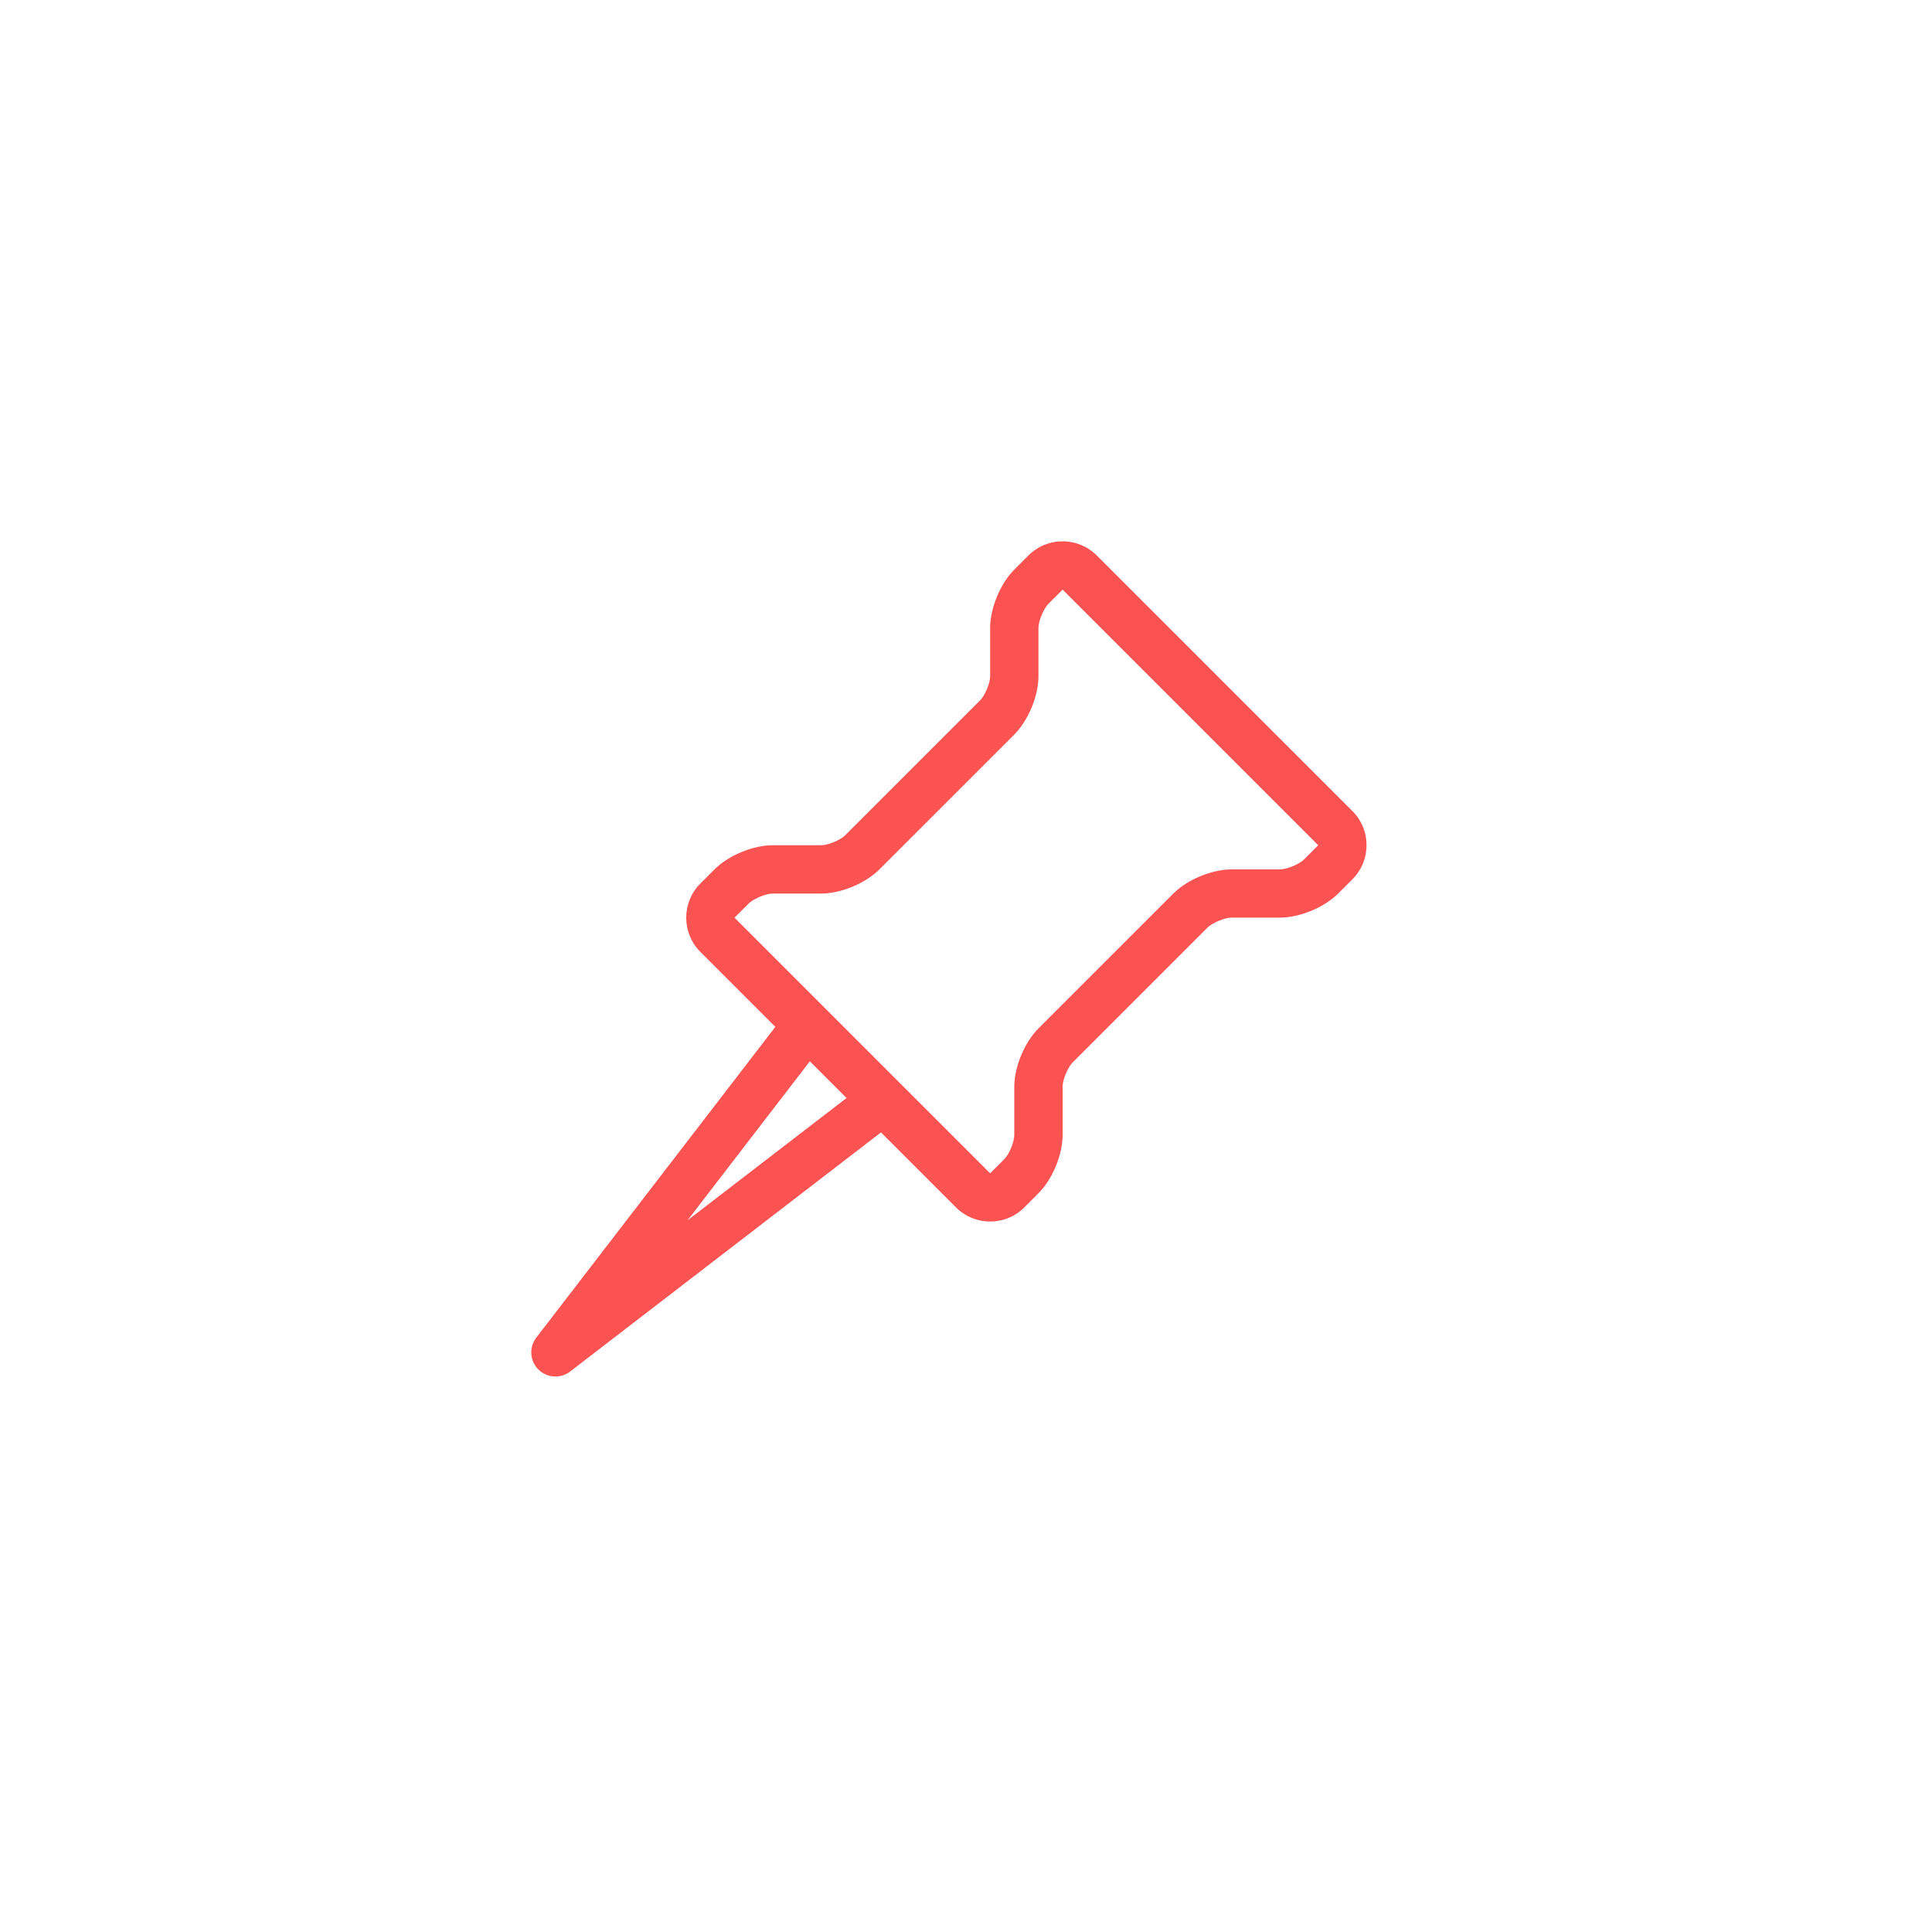 <?xml version="1.0" encoding="utf-8"?>
<!-- Generated by IcoMoon.io -->
<!DOCTYPE svg PUBLIC "-//W3C//DTD SVG 1.1//EN" "http://www.w3.org/Graphics/SVG/1.1/DTD/svg11.dtd">
<svg version="1.1" xmlns="http://www.w3.org/2000/svg" xmlns:xlink="http://www.w3.org/1999/xlink" width="35" height="35" viewBox="-10 -10 40 40">
<path fill="#FB5252" d="M18 6.793l-5.293-5.293c-0.188-0.188-0.44-0.292-0.707-0.292s-0.519 0.104-0.707 0.292l-0.293 0.293c-0.29 0.29-0.5 0.797-0.5 1.207v1c0 0.142-0.106 0.399-0.207 0.5l-2.793 2.793c-0.101 0.101-0.358 0.207-0.5 0.207h-1c-0.41 0-0.917 0.21-1.207 0.5l-0.293 0.293c-0.39 0.39-0.39 1.024 0 1.414l1.553 1.553-4.95 6.435c-0.153 0.199-0.135 0.481 0.043 0.658 0.097 0.097 0.225 0.146 0.354 0.146 0.107 0 0.214-0.034 0.305-0.104l6.435-4.95 1.553 1.553c0.188 0.188 0.44 0.292 0.707 0.292s0.519-0.104 0.707-0.292l0.293-0.293c0.29-0.29 0.5-0.797 0.5-1.207v-1c0-0.142 0.106-0.399 0.207-0.5l2.793-2.793c0.101-0.101 0.358-0.207 0.5-0.207h1c0.41 0 0.917-0.21 1.207-0.5l0.293-0.293c0.188-0.188 0.292-0.44 0.292-0.707s-0.104-0.519-0.292-0.707zM4.234 15.266l2.533-3.293 0.76 0.76-3.293 2.533zM17 7.793c-0.101 0.101-0.358 0.207-0.5 0.207h-1c-0.41 0-0.917 0.21-1.207 0.5l-2.793 2.793c-0.29 0.29-0.5 0.797-0.5 1.207v1c0 0.142-0.106 0.399-0.207 0.5l-0.292 0.292c-0 0-0.001 0-0.001 0v0.001l-5.293-5.293 0.293-0.293c0.101-0.101 0.358-0.207 0.5-0.207h1c0.41 0 0.917-0.21 1.207-0.5l2.793-2.793c0.29-0.29 0.5-0.797 0.5-1.207v-1c0-0.142 0.106-0.399 0.207-0.5l0.293-0.293 5.293 5.293-0.293 0.293z"></path>
</svg>
